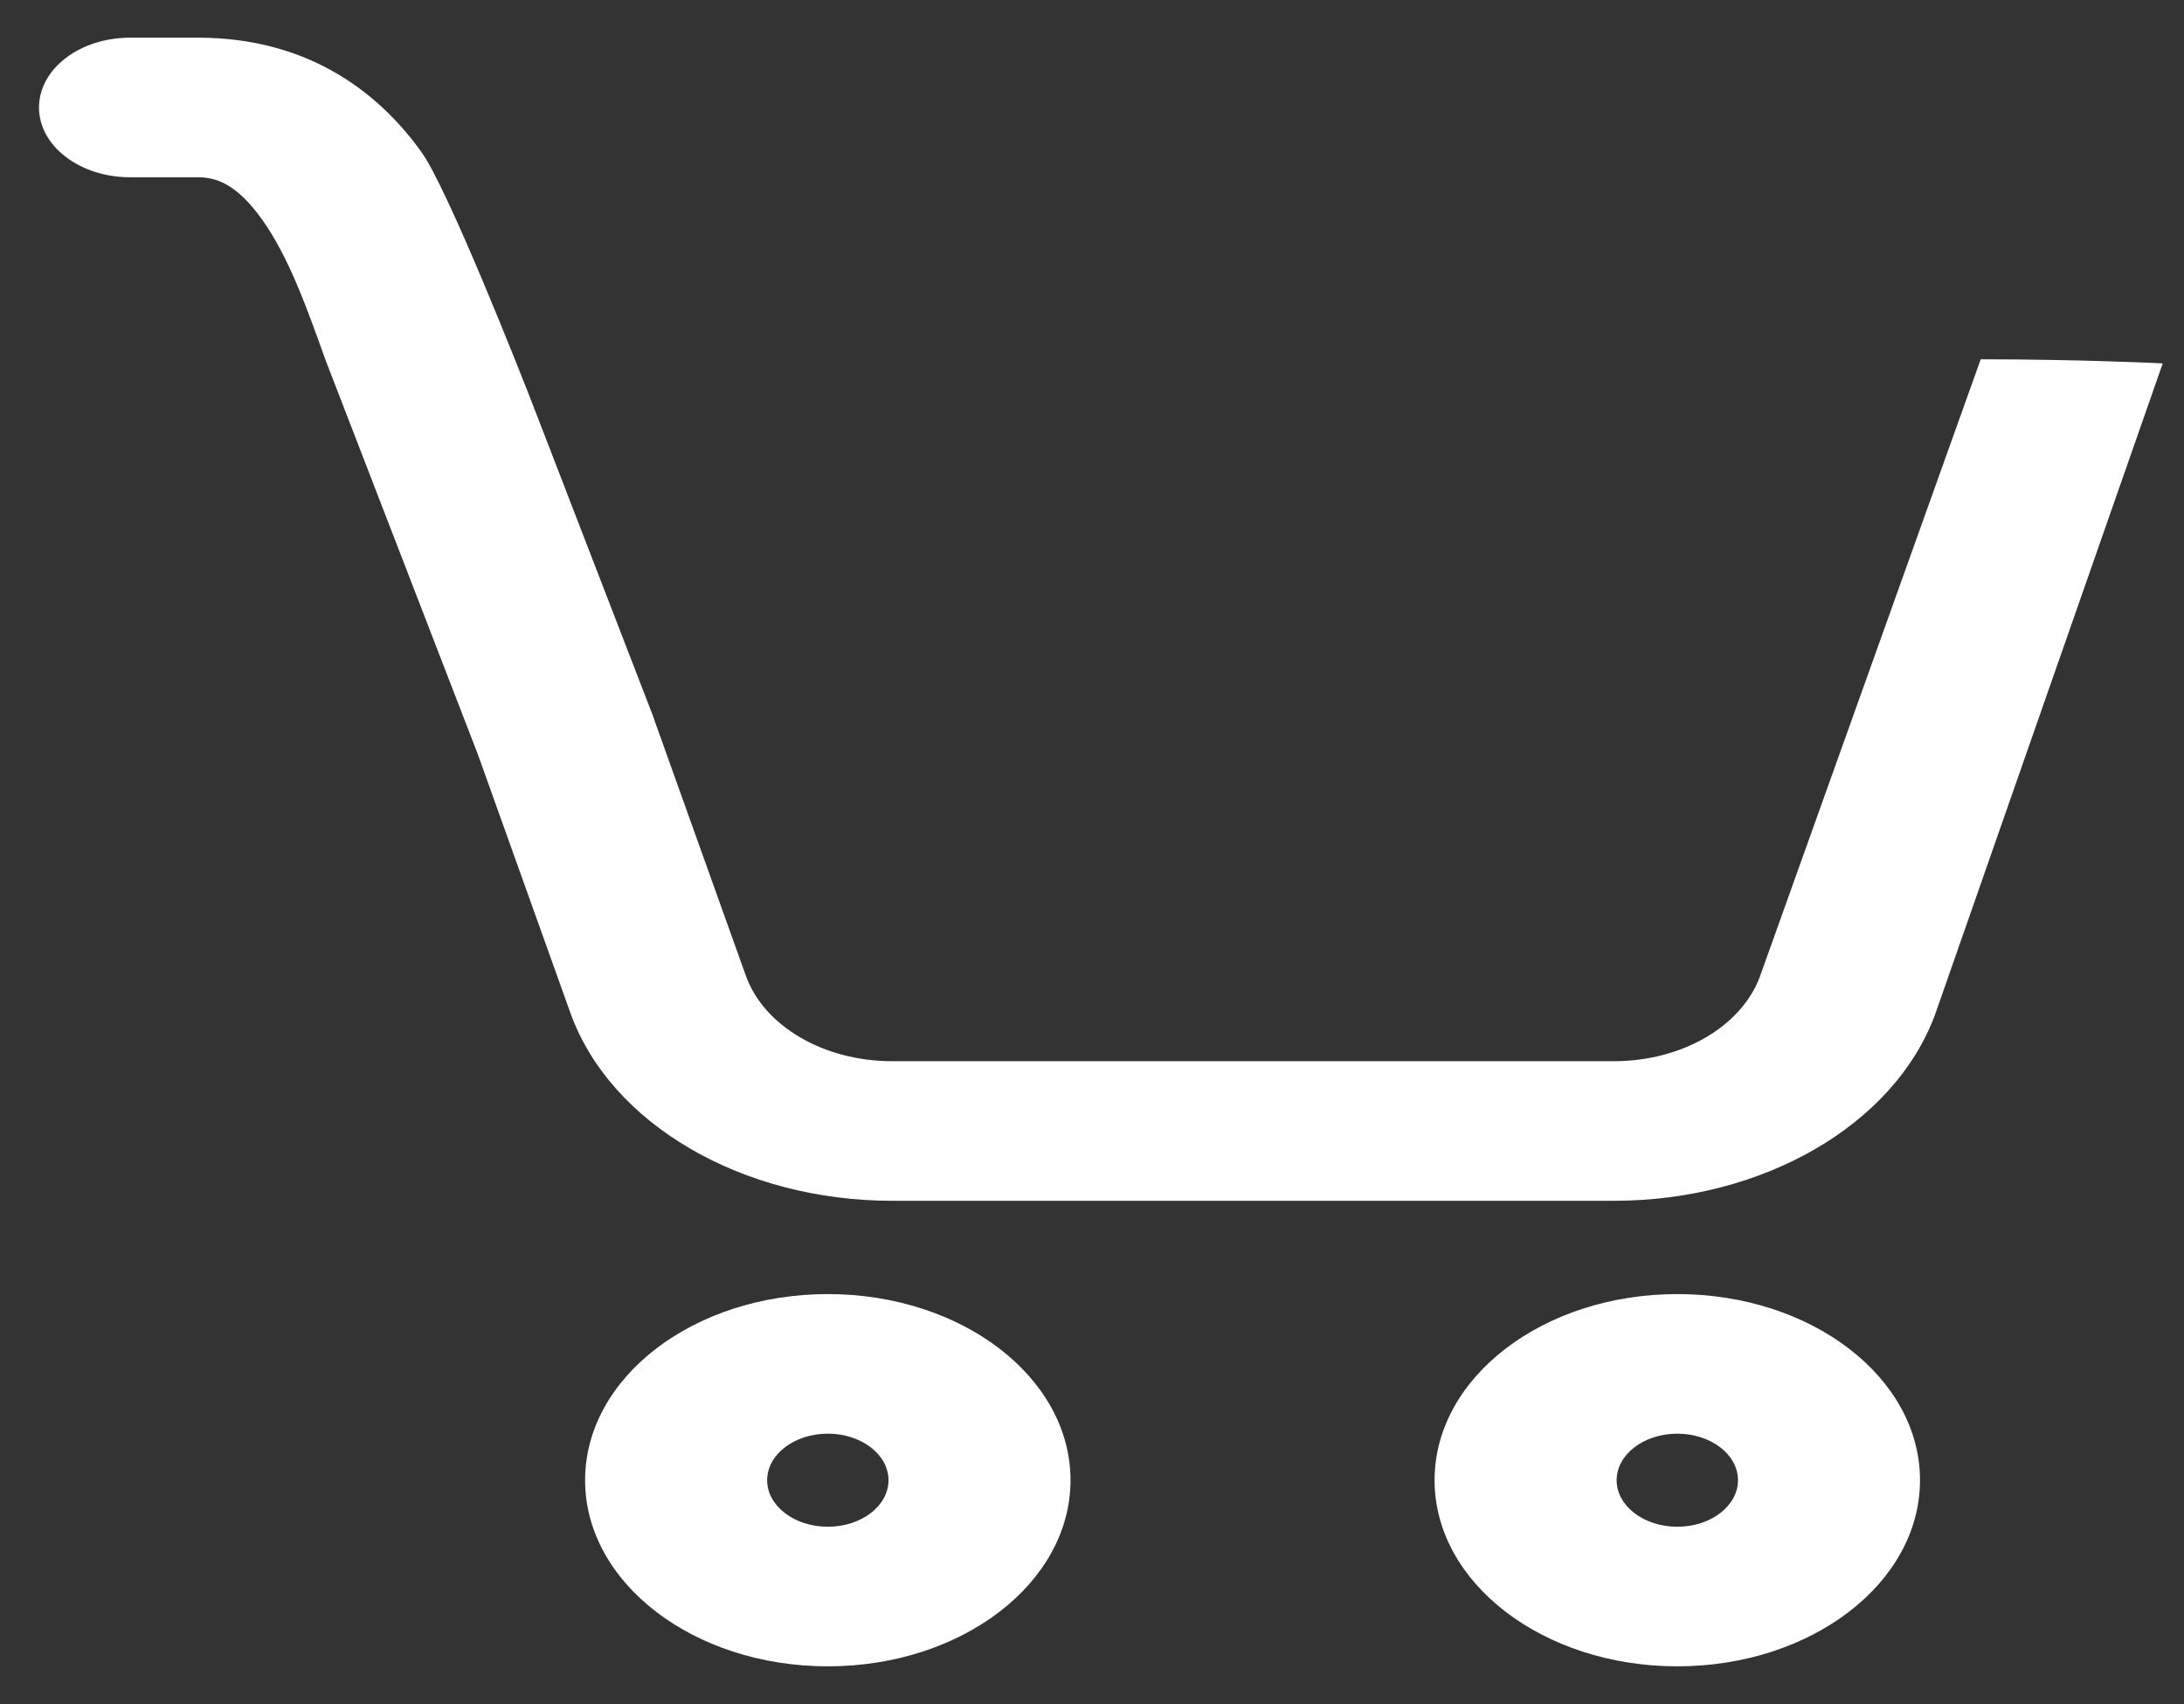 <svg width="50" height="39" viewBox="0 0 50 39" fill="none" xmlns="http://www.w3.org/2000/svg">
<rect x="0" y="0" width="50" height="39" fill="#333333" stroke="none"/>
<path d="M24.508 33.878C24.508 36.231 22.021 38.138 18.952 38.138C15.883 38.138 13.395 36.231 13.395 33.878C13.395 31.525 15.883 29.618 18.952 29.618C22.021 29.618 24.508 31.525 24.508 33.878ZM20.341 33.878C20.341 33.29 19.719 32.813 18.952 32.813C18.185 32.813 17.563 33.29 17.563 33.878C17.563 34.466 18.185 34.943 18.952 34.943C19.719 34.943 20.341 34.466 20.341 33.878ZM43.956 33.878C43.956 36.231 41.469 38.138 38.4 38.138C35.331 38.138 32.843 36.231 32.843 33.878C32.843 31.525 35.331 29.618 38.4 29.618C41.469 29.618 43.956 31.525 43.956 33.878ZM39.789 33.878C39.789 33.29 39.167 32.813 38.4 32.813C37.633 32.813 37.011 33.29 37.011 33.878C37.011 34.466 37.633 34.943 38.4 34.943C39.167 34.943 39.789 34.466 39.789 33.878Z" fill="white"/>
<path d="M0.893 2.459C0.893 1.577 1.826 0.862 2.977 0.862H4.528C7.168 0.862 8.75 2.223 9.654 3.488C10.256 4.332 11.903 8.497 12.244 9.382L14.948 16.383C14.963 16.421 14.976 16.459 14.987 16.497L17.075 22.33C17.489 23.487 18.86 24.288 20.424 24.288H36.949C38.5 24.288 39.863 23.499 40.289 22.356L45.346 8.223C47.652 8.223 49.513 8.317 49.513 8.317L44.297 23.232C43.361 25.748 40.362 27.483 36.949 27.483H20.424C16.983 27.483 13.966 25.72 13.056 23.176L10.943 17.273L7.446 8.223L7.441 8.207C7.008 6.998 6.602 5.868 5.999 5.023C5.413 4.204 4.946 4.057 4.528 4.057H2.977C1.826 4.057 0.893 3.342 0.893 2.459Z" fill="white"/>
</svg>

